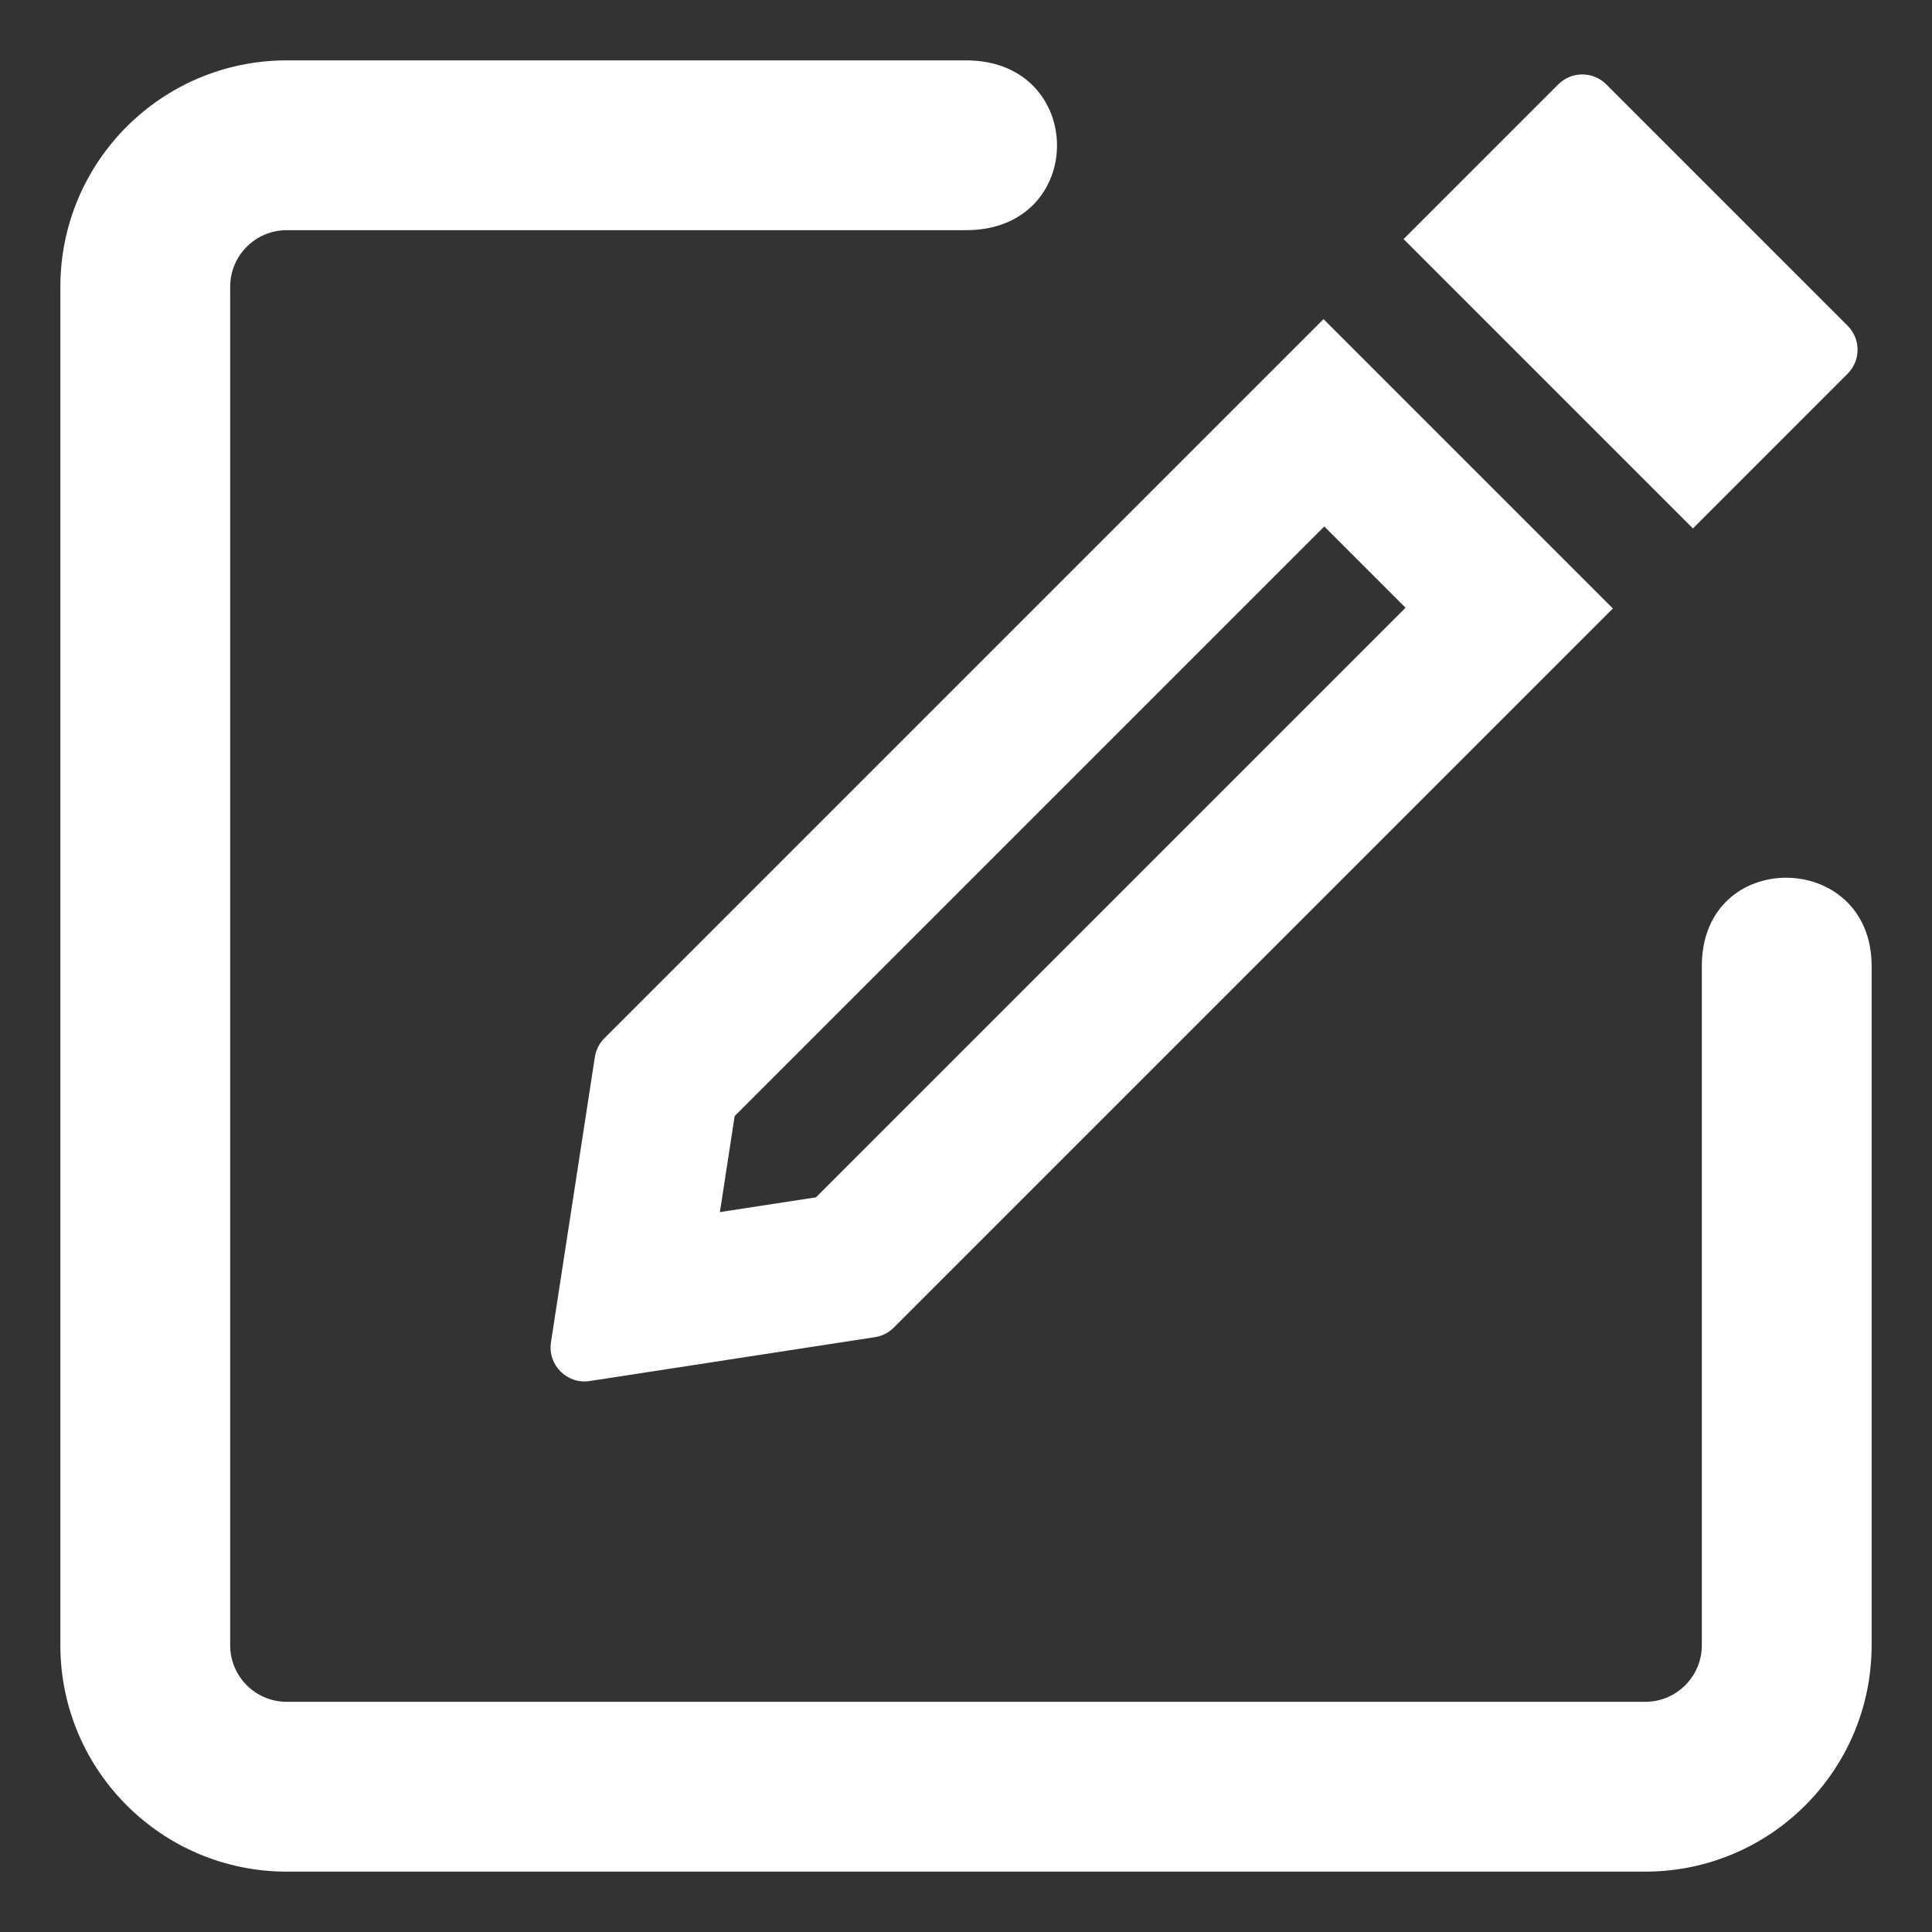 <svg width="73" height="73" viewBox="0 0 73 73" fill="none" xmlns="http://www.w3.org/2000/svg">
<rect x="0" y="0" width="73" height="73" fill="#333333" stroke="none"/>
<path d="M10.836 2.281C10.836 2.281 31.928 2.281 36.5 2.281C41.072 2.281 41.098 8.697 36.5 8.697C31.902 8.697 10.836 8.697 10.836 8.697C9.655 8.697 8.697 9.655 8.697 10.836V62.164C8.697 63.345 9.655 64.303 10.836 64.303H62.164C63.345 64.303 64.303 63.345 64.303 62.164C64.303 62.164 64.303 40.992 64.303 36.501C64.303 32.009 70.719 32.096 70.719 36.501C70.719 40.906 70.719 62.164 70.719 62.164C70.719 66.889 66.889 70.719 62.164 70.719H10.836C6.111 70.719 2.281 66.889 2.281 62.164V10.836C2.281 6.111 6.111 2.281 10.836 2.281Z" fill="white"/>
<path fill-rule="evenodd" clip-rule="evenodd" d="M50.009 12.058L60.942 22.991L60.081 23.853L60.065 23.869L33.771 50.163C33.578 50.356 33.329 50.482 33.059 50.524L22.282 52.182C21.425 52.314 20.687 51.575 20.818 50.718L22.476 39.941C22.518 39.672 22.644 39.422 22.837 39.229L50.009 12.058ZM50.038 19.892L53.108 22.962L30.829 45.241L27.201 45.799L27.759 42.171L50.038 19.892Z" fill="white"/>
<path d="M63.967 19.967L53.033 9.033L58.878 3.189C59.379 2.687 60.191 2.687 60.693 3.189L69.811 12.308C70.313 12.809 70.313 13.621 69.811 14.122L63.967 19.967Z" fill="white"/>
</svg>
